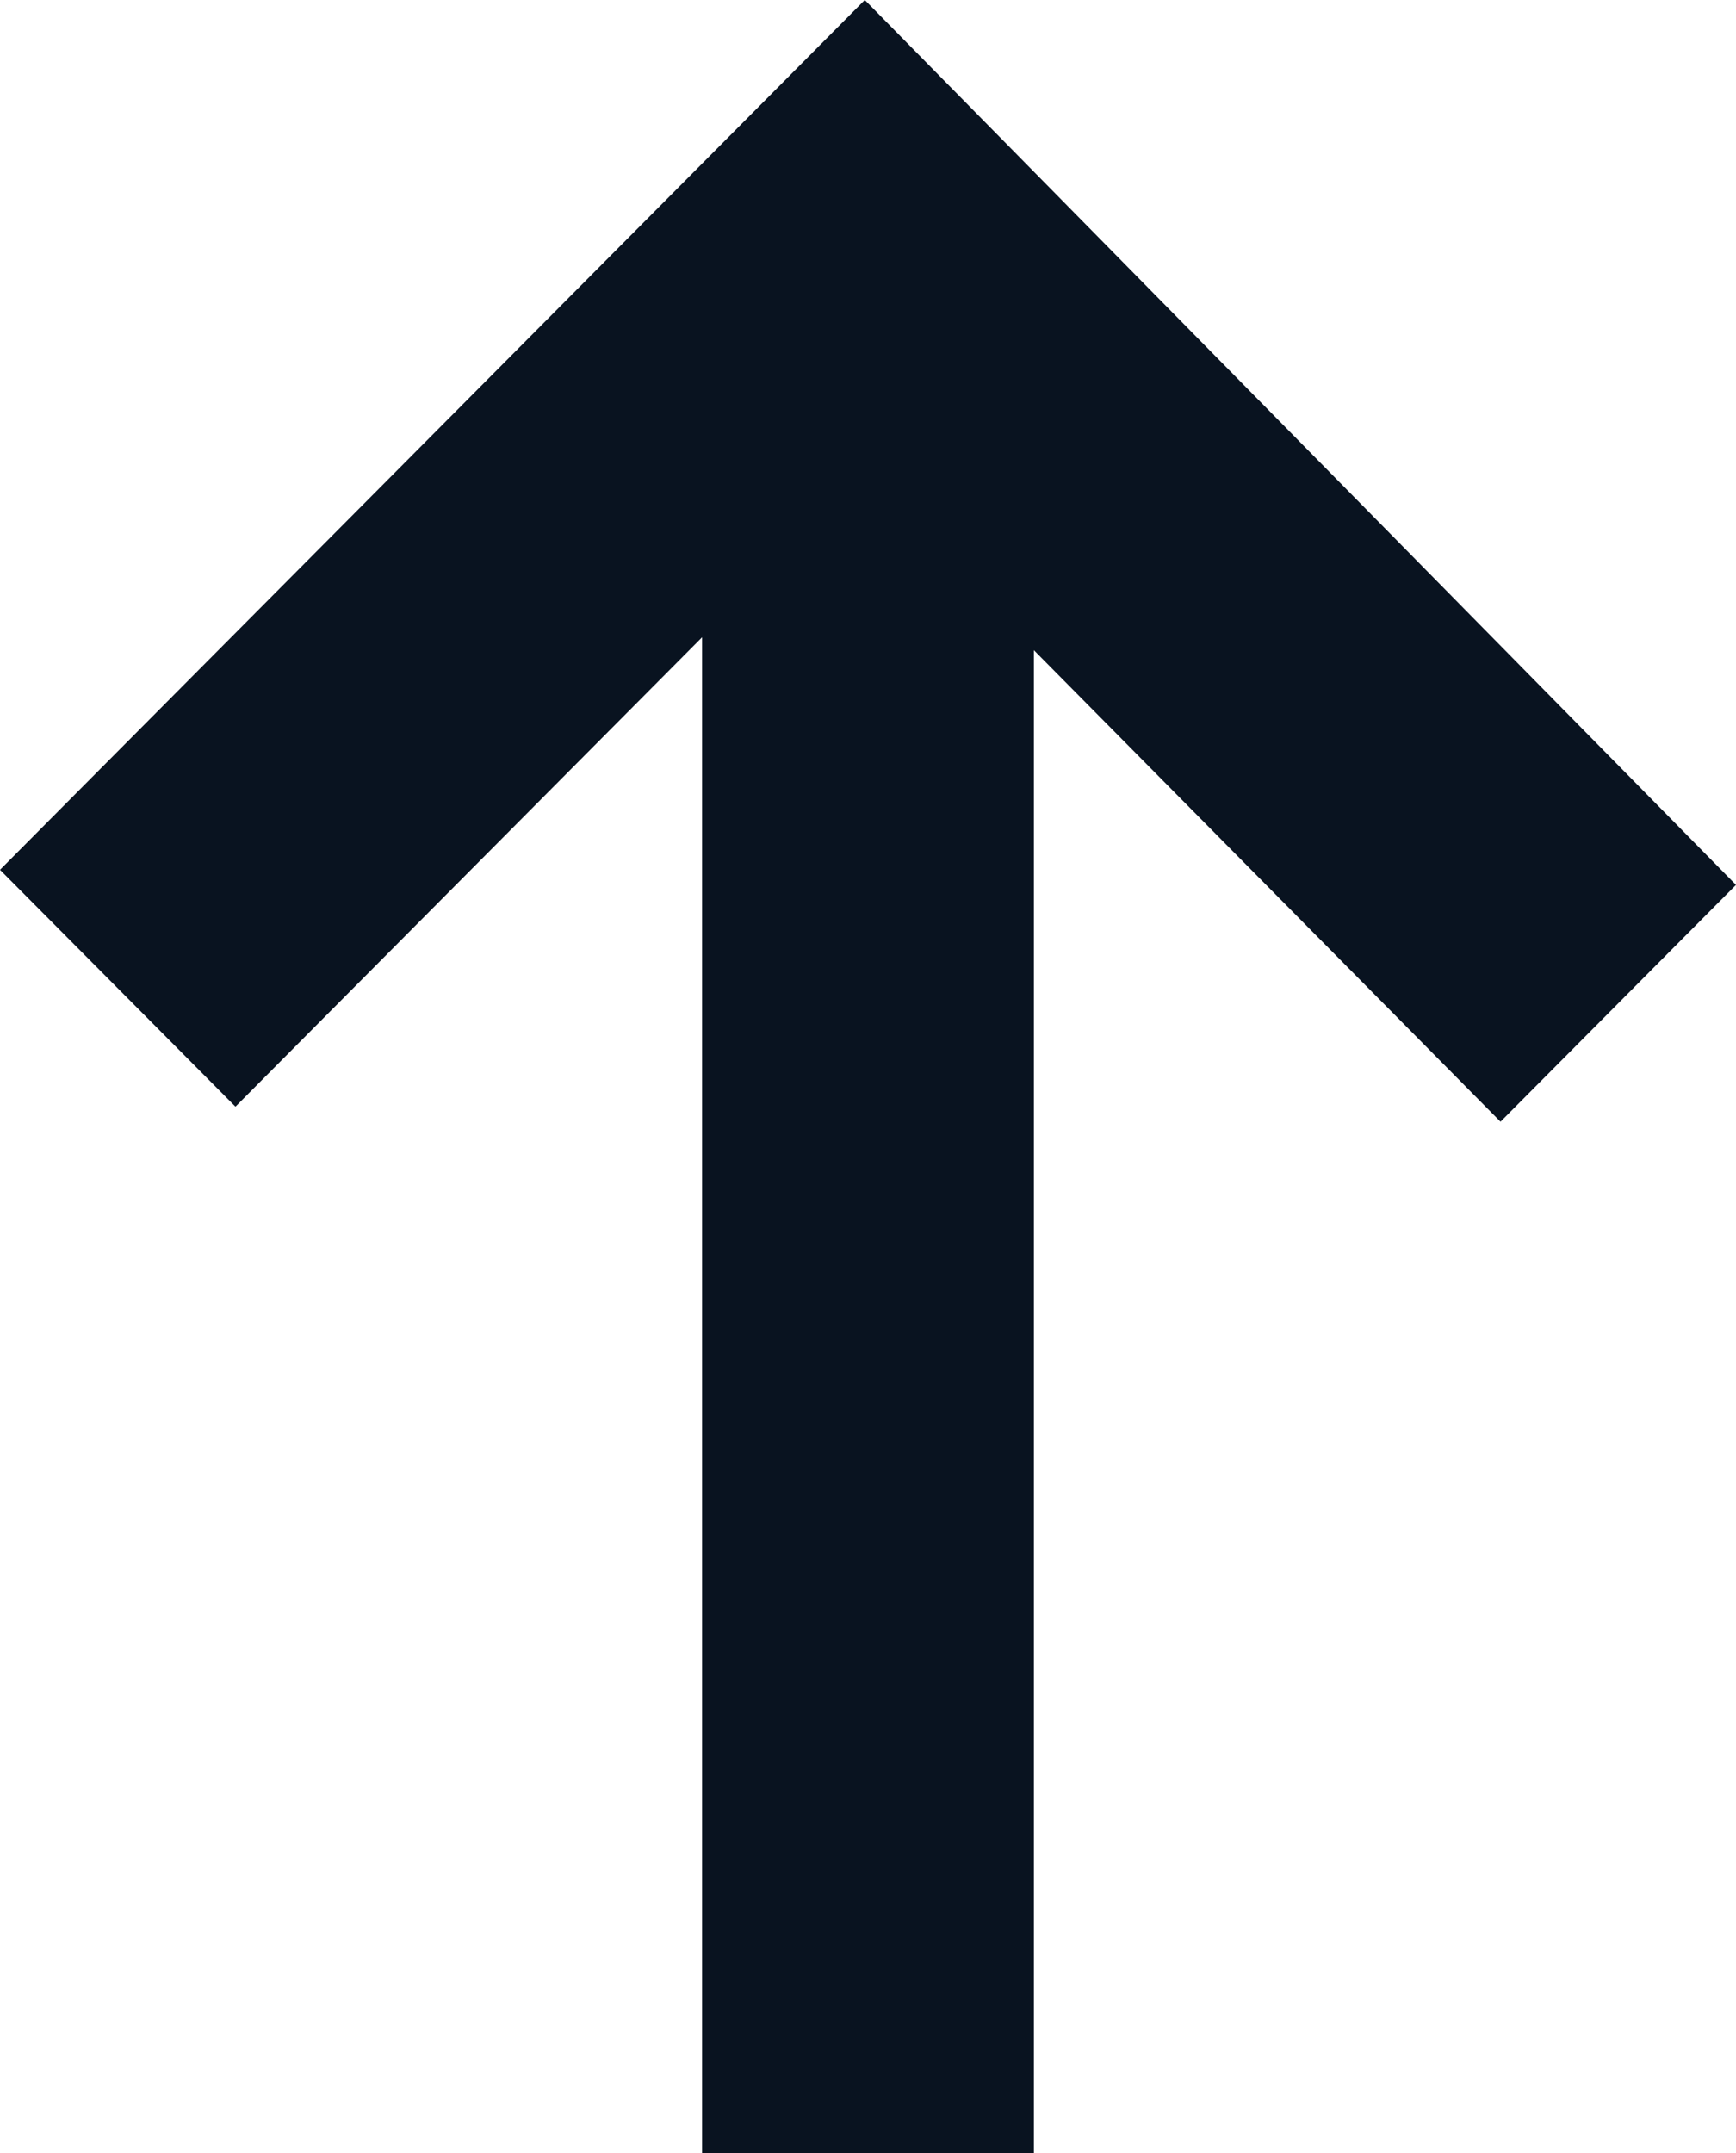 <svg width="25" height="31" viewBox="0 0 25 31" fill="none" xmlns="http://www.w3.org/2000/svg">
<path fill-rule="evenodd" clip-rule="evenodd" d="M3.391 15.934L10.111 9.176L10.111 31L14.889 31L14.889 9.362L21.609 16.151L25 12.741L12.454 1.49612e-07L-1.758e-06 12.524L3.391 15.934Z" fill="#091320"/>
</svg>
